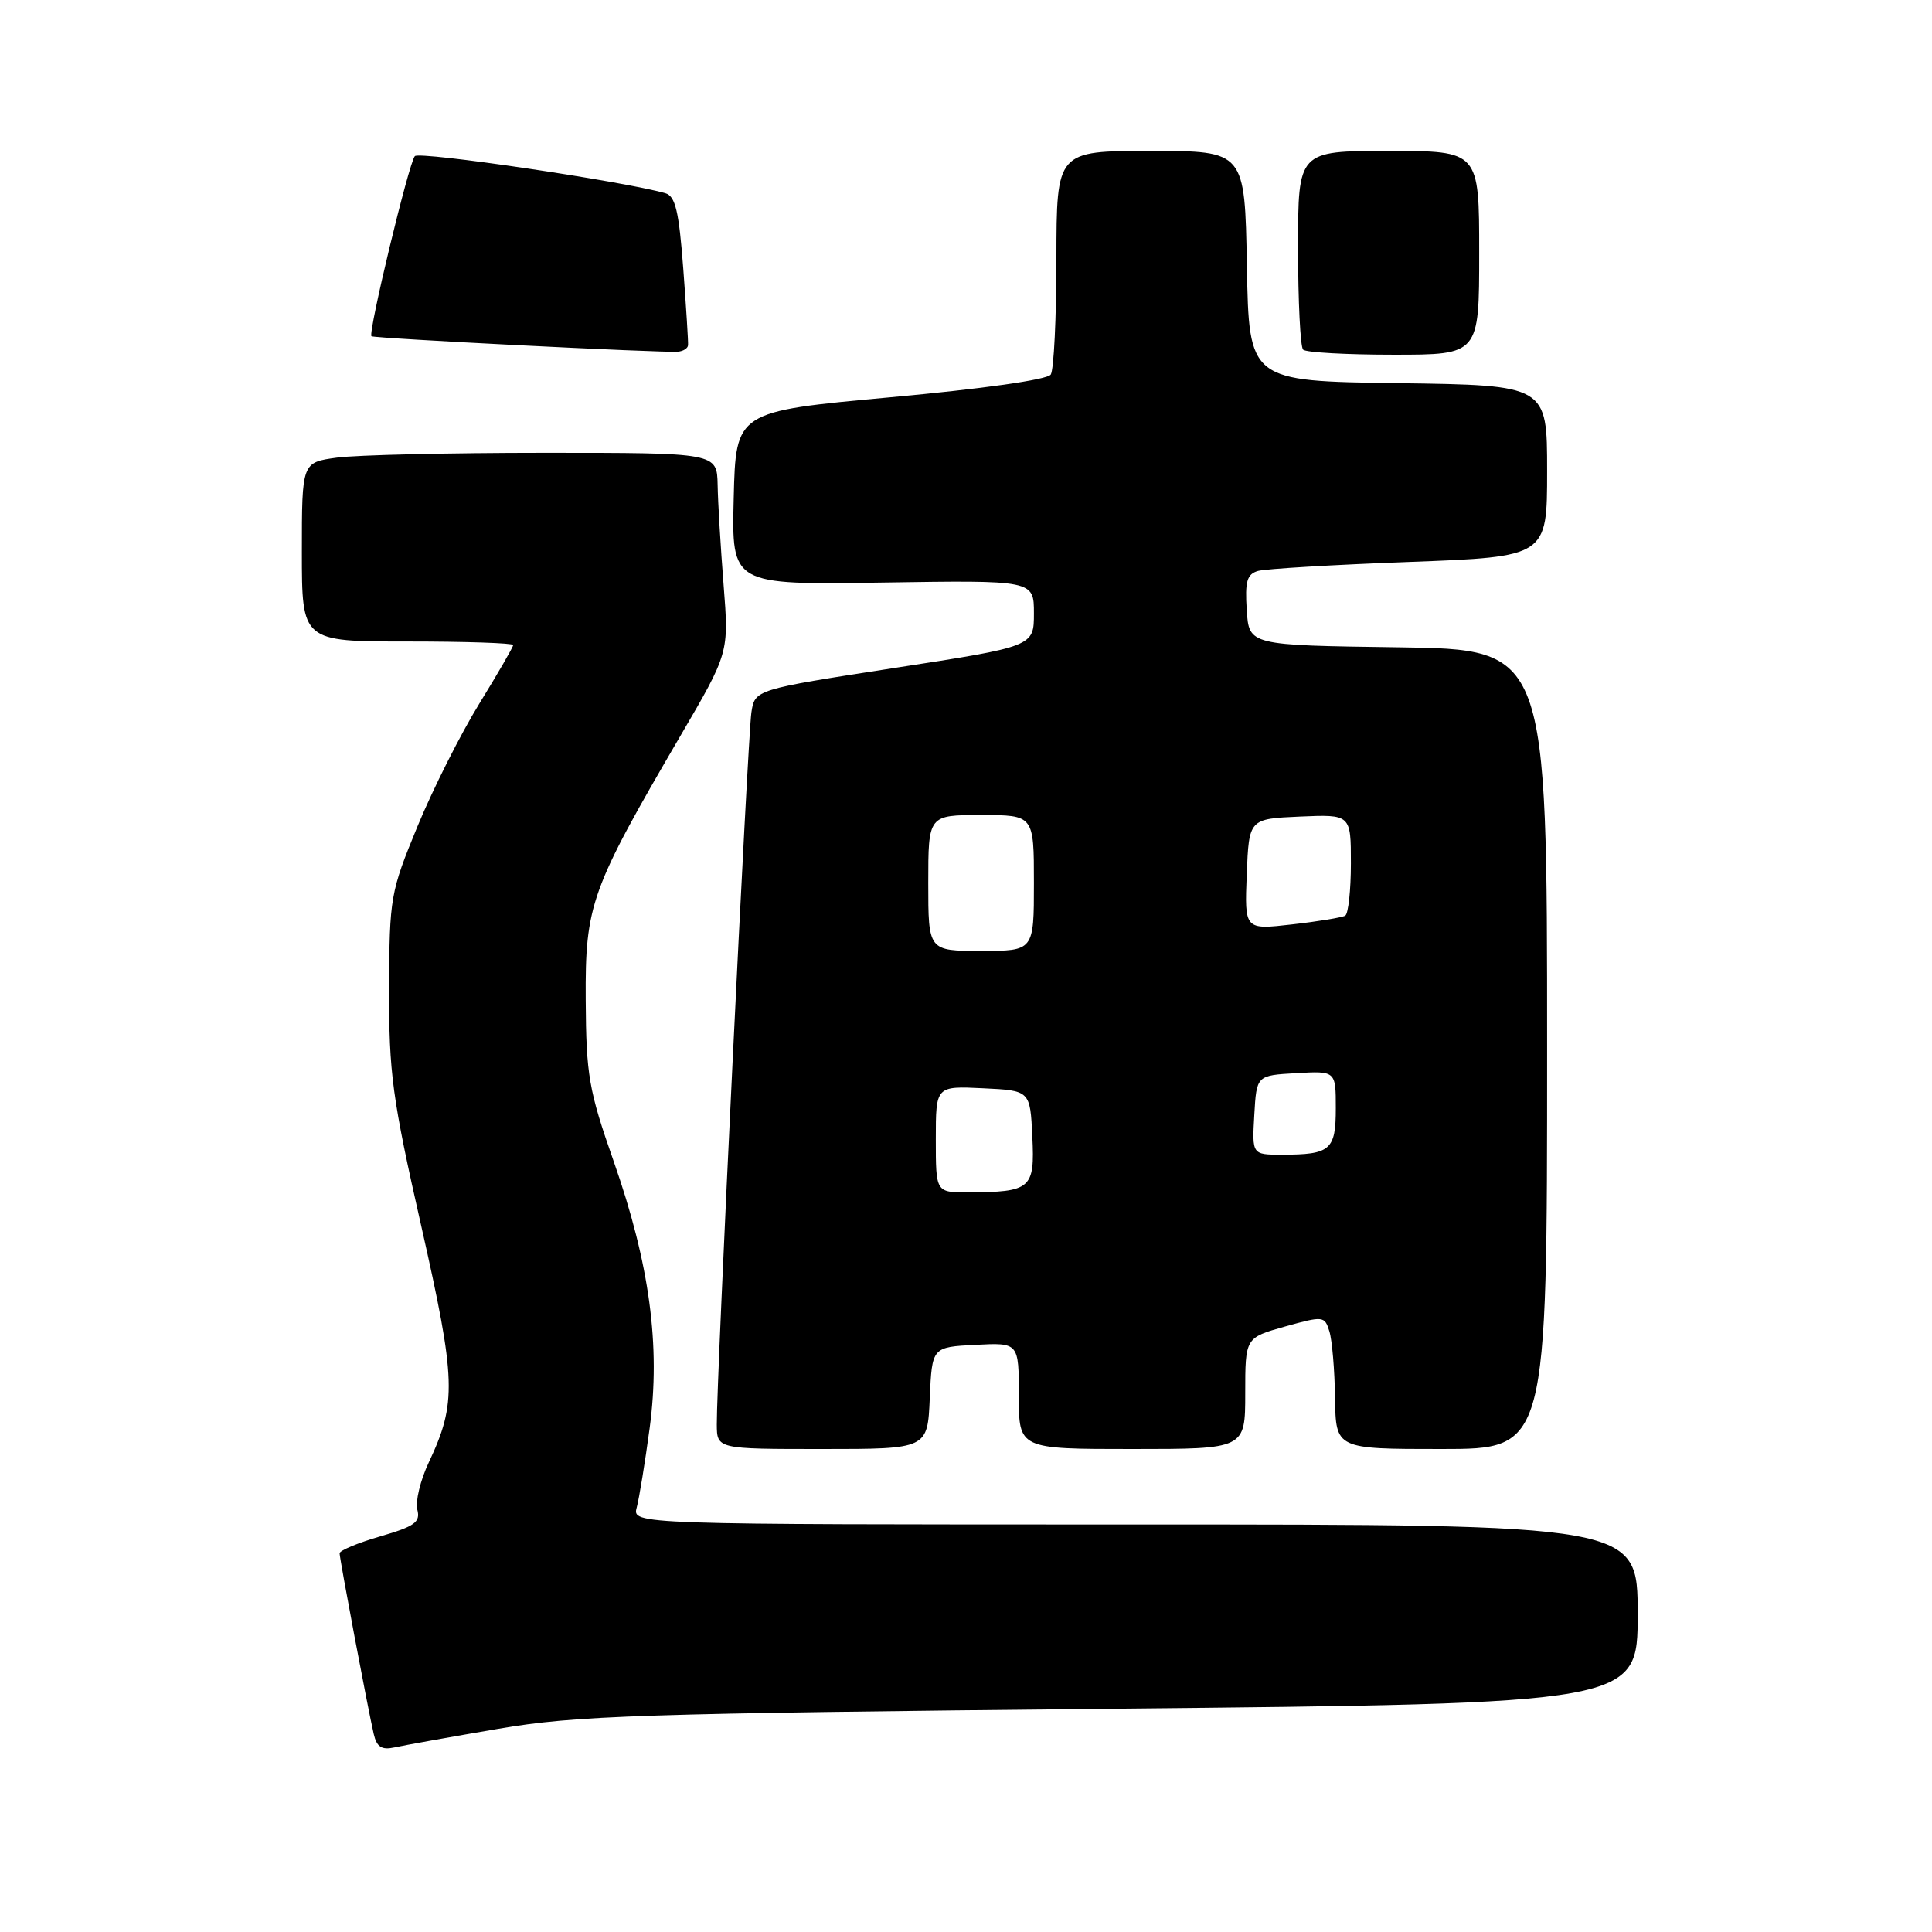 <?xml version="1.0" encoding="UTF-8" standalone="no"?>
<!DOCTYPE svg PUBLIC "-//W3C//DTD SVG 1.1//EN" "http://www.w3.org/Graphics/SVG/1.1/DTD/svg11.dtd" >
<svg xmlns="http://www.w3.org/2000/svg" xmlns:xlink="http://www.w3.org/1999/xlink" version="1.1" viewBox="0 0 256 256">
 <g >
 <path fill="currentColor"
d=" M 66.00 229.08 C 76.35 227.31 84.44 227.04 147.25 226.42 C 217.00 225.73 217.00 225.73 217.00 213.87 C 217.00 202.00 217.00 202.00 150.38 202.00 C 83.77 202.00 83.77 202.00 84.37 199.75 C 84.70 198.51 85.47 193.79 86.08 189.25 C 87.55 178.34 86.08 167.47 81.32 153.89 C 78.01 144.45 77.67 142.49 77.61 132.50 C 77.53 119.88 78.25 117.89 90.16 97.50 C 96.59 86.50 96.59 86.50 95.88 77.50 C 95.49 72.55 95.13 66.59 95.09 64.25 C 95.00 60.00 95.00 60.00 72.14 60.00 C 59.57 60.00 47.19 60.29 44.64 60.64 C 40.00 61.27 40.00 61.27 40.00 73.14 C 40.00 85.00 40.00 85.00 54.00 85.00 C 61.70 85.00 68.00 85.21 68.00 85.47 C 68.00 85.73 65.98 89.22 63.52 93.22 C 61.05 97.23 57.36 104.55 55.32 109.50 C 51.73 118.21 51.60 118.90 51.56 131.00 C 51.53 142.20 51.97 145.48 55.82 162.46 C 60.44 182.91 60.54 185.88 56.81 193.79 C 55.70 196.14 55.02 198.96 55.30 200.04 C 55.73 201.69 54.95 202.25 50.41 203.57 C 47.43 204.43 45.00 205.45 45.00 205.82 C 45.01 206.61 48.74 226.39 49.52 229.76 C 49.92 231.49 50.57 231.91 52.27 231.54 C 53.50 231.27 59.67 230.16 66.00 229.08 Z  M 123.20 185.25 C 123.50 178.50 123.50 178.50 129.25 178.20 C 135.00 177.90 135.00 177.90 135.00 184.95 C 135.00 192.00 135.00 192.00 150.00 192.00 C 165.00 192.00 165.00 192.00 165.00 184.63 C 165.00 177.26 165.00 177.26 170.25 175.78 C 175.34 174.36 175.52 174.37 176.15 176.41 C 176.51 177.56 176.85 181.54 176.90 185.25 C 177.00 192.00 177.00 192.00 191.00 192.00 C 205.00 192.00 205.00 192.00 205.00 139.02 C 205.00 86.04 205.00 86.04 185.25 85.77 C 165.50 85.50 165.50 85.50 165.20 80.83 C 164.95 77.04 165.23 76.07 166.70 75.65 C 167.69 75.37 176.71 74.83 186.75 74.46 C 205.00 73.77 205.00 73.77 205.00 62.41 C 205.00 51.04 205.00 51.04 185.25 50.77 C 165.50 50.50 165.50 50.50 165.22 35.25 C 164.95 20.00 164.95 20.00 152.47 20.00 C 140.00 20.00 140.00 20.00 139.98 34.25 C 139.98 42.09 139.64 49.01 139.23 49.63 C 138.80 50.31 130.17 51.53 118.00 52.64 C 97.50 54.52 97.50 54.52 97.22 66.01 C 96.94 77.50 96.94 77.50 116.97 77.19 C 137.00 76.88 137.00 76.88 137.00 81.27 C 137.00 85.66 137.00 85.66 118.51 88.51 C 100.02 91.37 100.02 91.37 99.56 94.43 C 99.09 97.61 94.93 183.00 94.98 188.75 C 95.00 192.00 95.00 192.00 108.95 192.00 C 122.91 192.00 122.91 192.00 123.20 185.25 Z  M 91.17 45.74 C 91.21 45.32 90.92 40.73 90.53 35.53 C 89.96 27.97 89.49 25.98 88.16 25.60 C 82.59 24.01 55.60 20.02 54.97 20.69 C 54.18 21.55 48.75 44.08 49.22 44.55 C 49.52 44.84 87.66 46.77 89.80 46.60 C 90.52 46.55 91.14 46.16 91.17 45.74 Z  M 196.00 33.50 C 196.00 20.00 196.00 20.00 184.00 20.00 C 172.00 20.00 172.00 20.00 172.00 32.83 C 172.00 39.89 172.30 45.97 172.67 46.33 C 173.03 46.70 178.43 47.00 184.67 47.00 C 196.00 47.00 196.00 47.00 196.00 33.50 Z  M 124.00 150.95 C 124.00 143.90 124.00 143.90 130.25 144.20 C 136.50 144.50 136.50 144.50 136.79 150.62 C 137.13 157.53 136.63 157.96 128.25 157.99 C 124.00 158.00 124.00 158.00 124.00 150.95 Z  M 166.20 147.75 C 166.50 142.50 166.50 142.50 171.75 142.20 C 177.00 141.90 177.00 141.90 177.00 146.84 C 177.00 152.39 176.30 153.00 169.87 153.00 C 165.90 153.00 165.90 153.00 166.20 147.75 Z  M 123.00 117.00 C 123.00 108.00 123.00 108.00 130.00 108.00 C 137.00 108.00 137.00 108.00 137.00 117.00 C 137.00 126.00 137.00 126.00 130.00 126.00 C 123.00 126.00 123.00 126.00 123.00 117.00 Z  M 165.20 115.85 C 165.50 108.50 165.50 108.50 172.25 108.20 C 179.00 107.91 179.00 107.91 179.00 114.40 C 179.00 117.96 178.66 121.08 178.25 121.33 C 177.84 121.57 174.67 122.10 171.20 122.49 C 164.91 123.21 164.91 123.21 165.20 115.85 Z "/>
</g>
</svg>